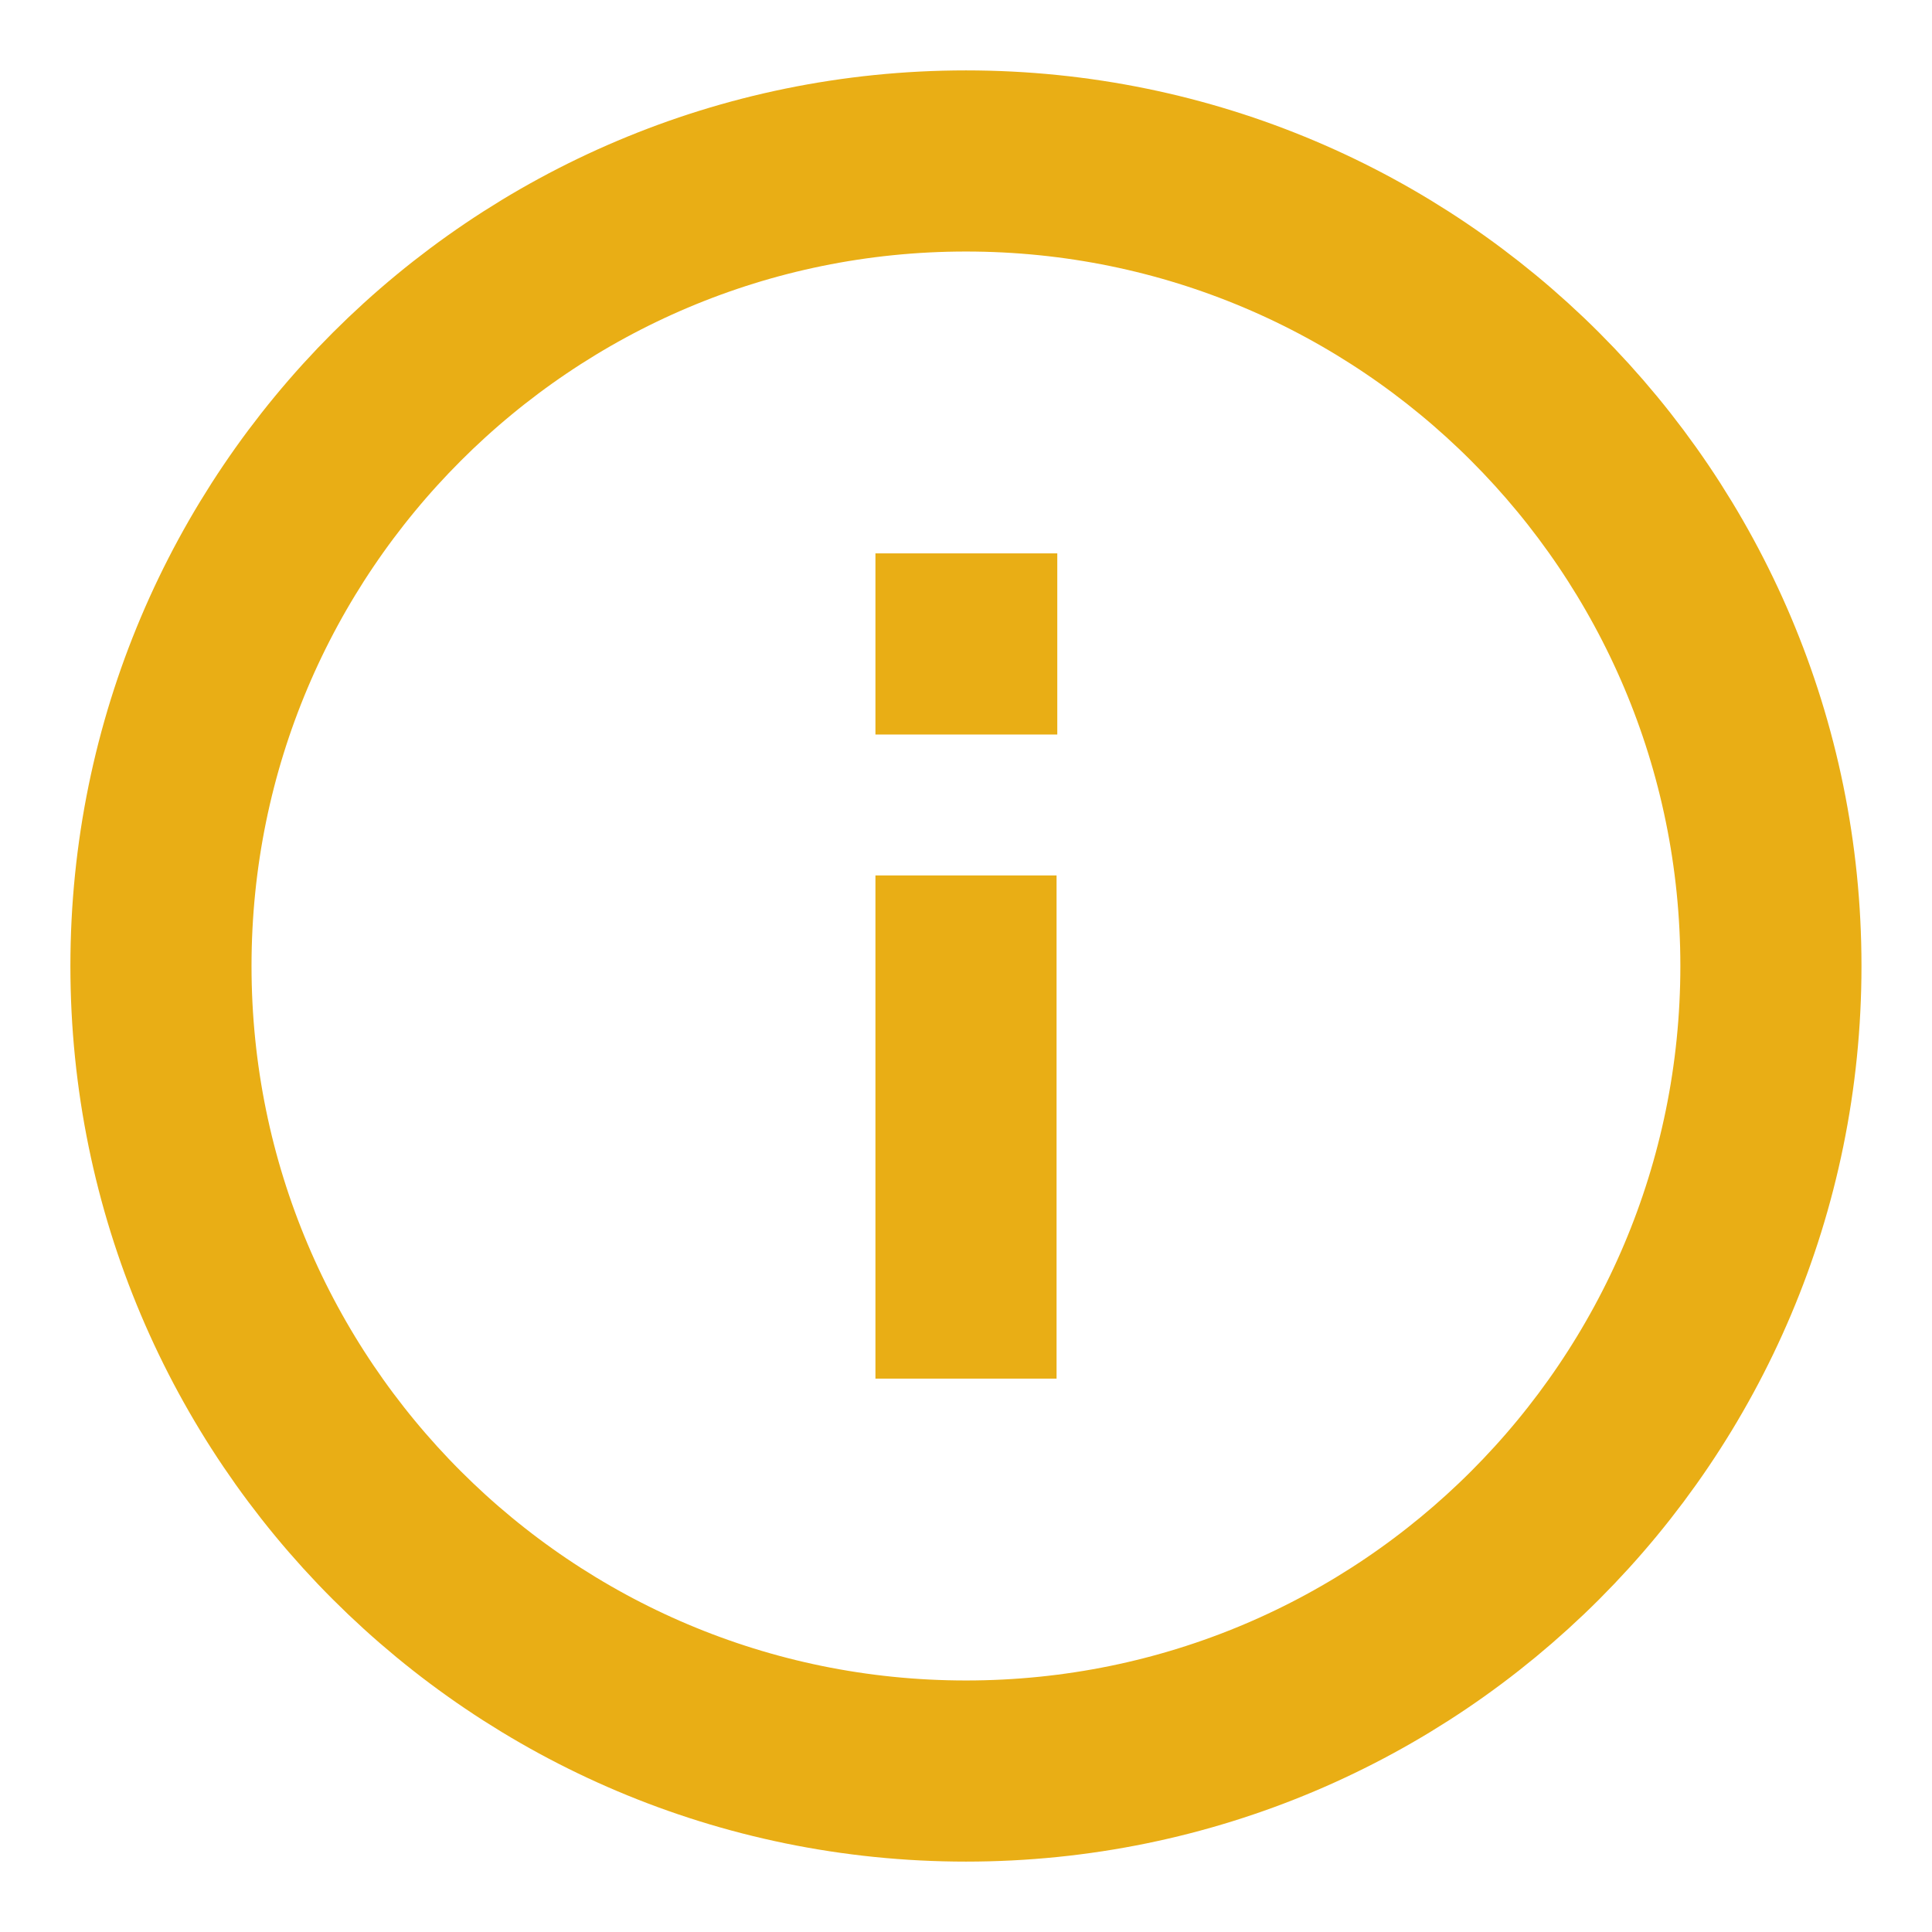 <svg width="16" height="16" viewBox="0 0 16 16" fill="none" xmlns="http://www.w3.org/2000/svg">
	<g clip-path="url(#clip0_6296_86079)">
		<path d="M8 10.667V8M8 5.333H8.006M14.666 8C14.666 11.682 11.682 14.667 8 14.667C4.318 14.667 1.333 11.682 1.333 8C1.333 4.318 4.318 1.333 8 1.333C11.682 1.333 14.666 4.318 14.666 8Z" stroke="#E9AE15" stroke-width="1.5" stroke-linecap="square" />
	</g>
	<defs>
		<clipPath id="clip0_6296_86079">
			<rect width="16" height="16" fill="white" />
		</clipPath>
	</defs>
</svg>
